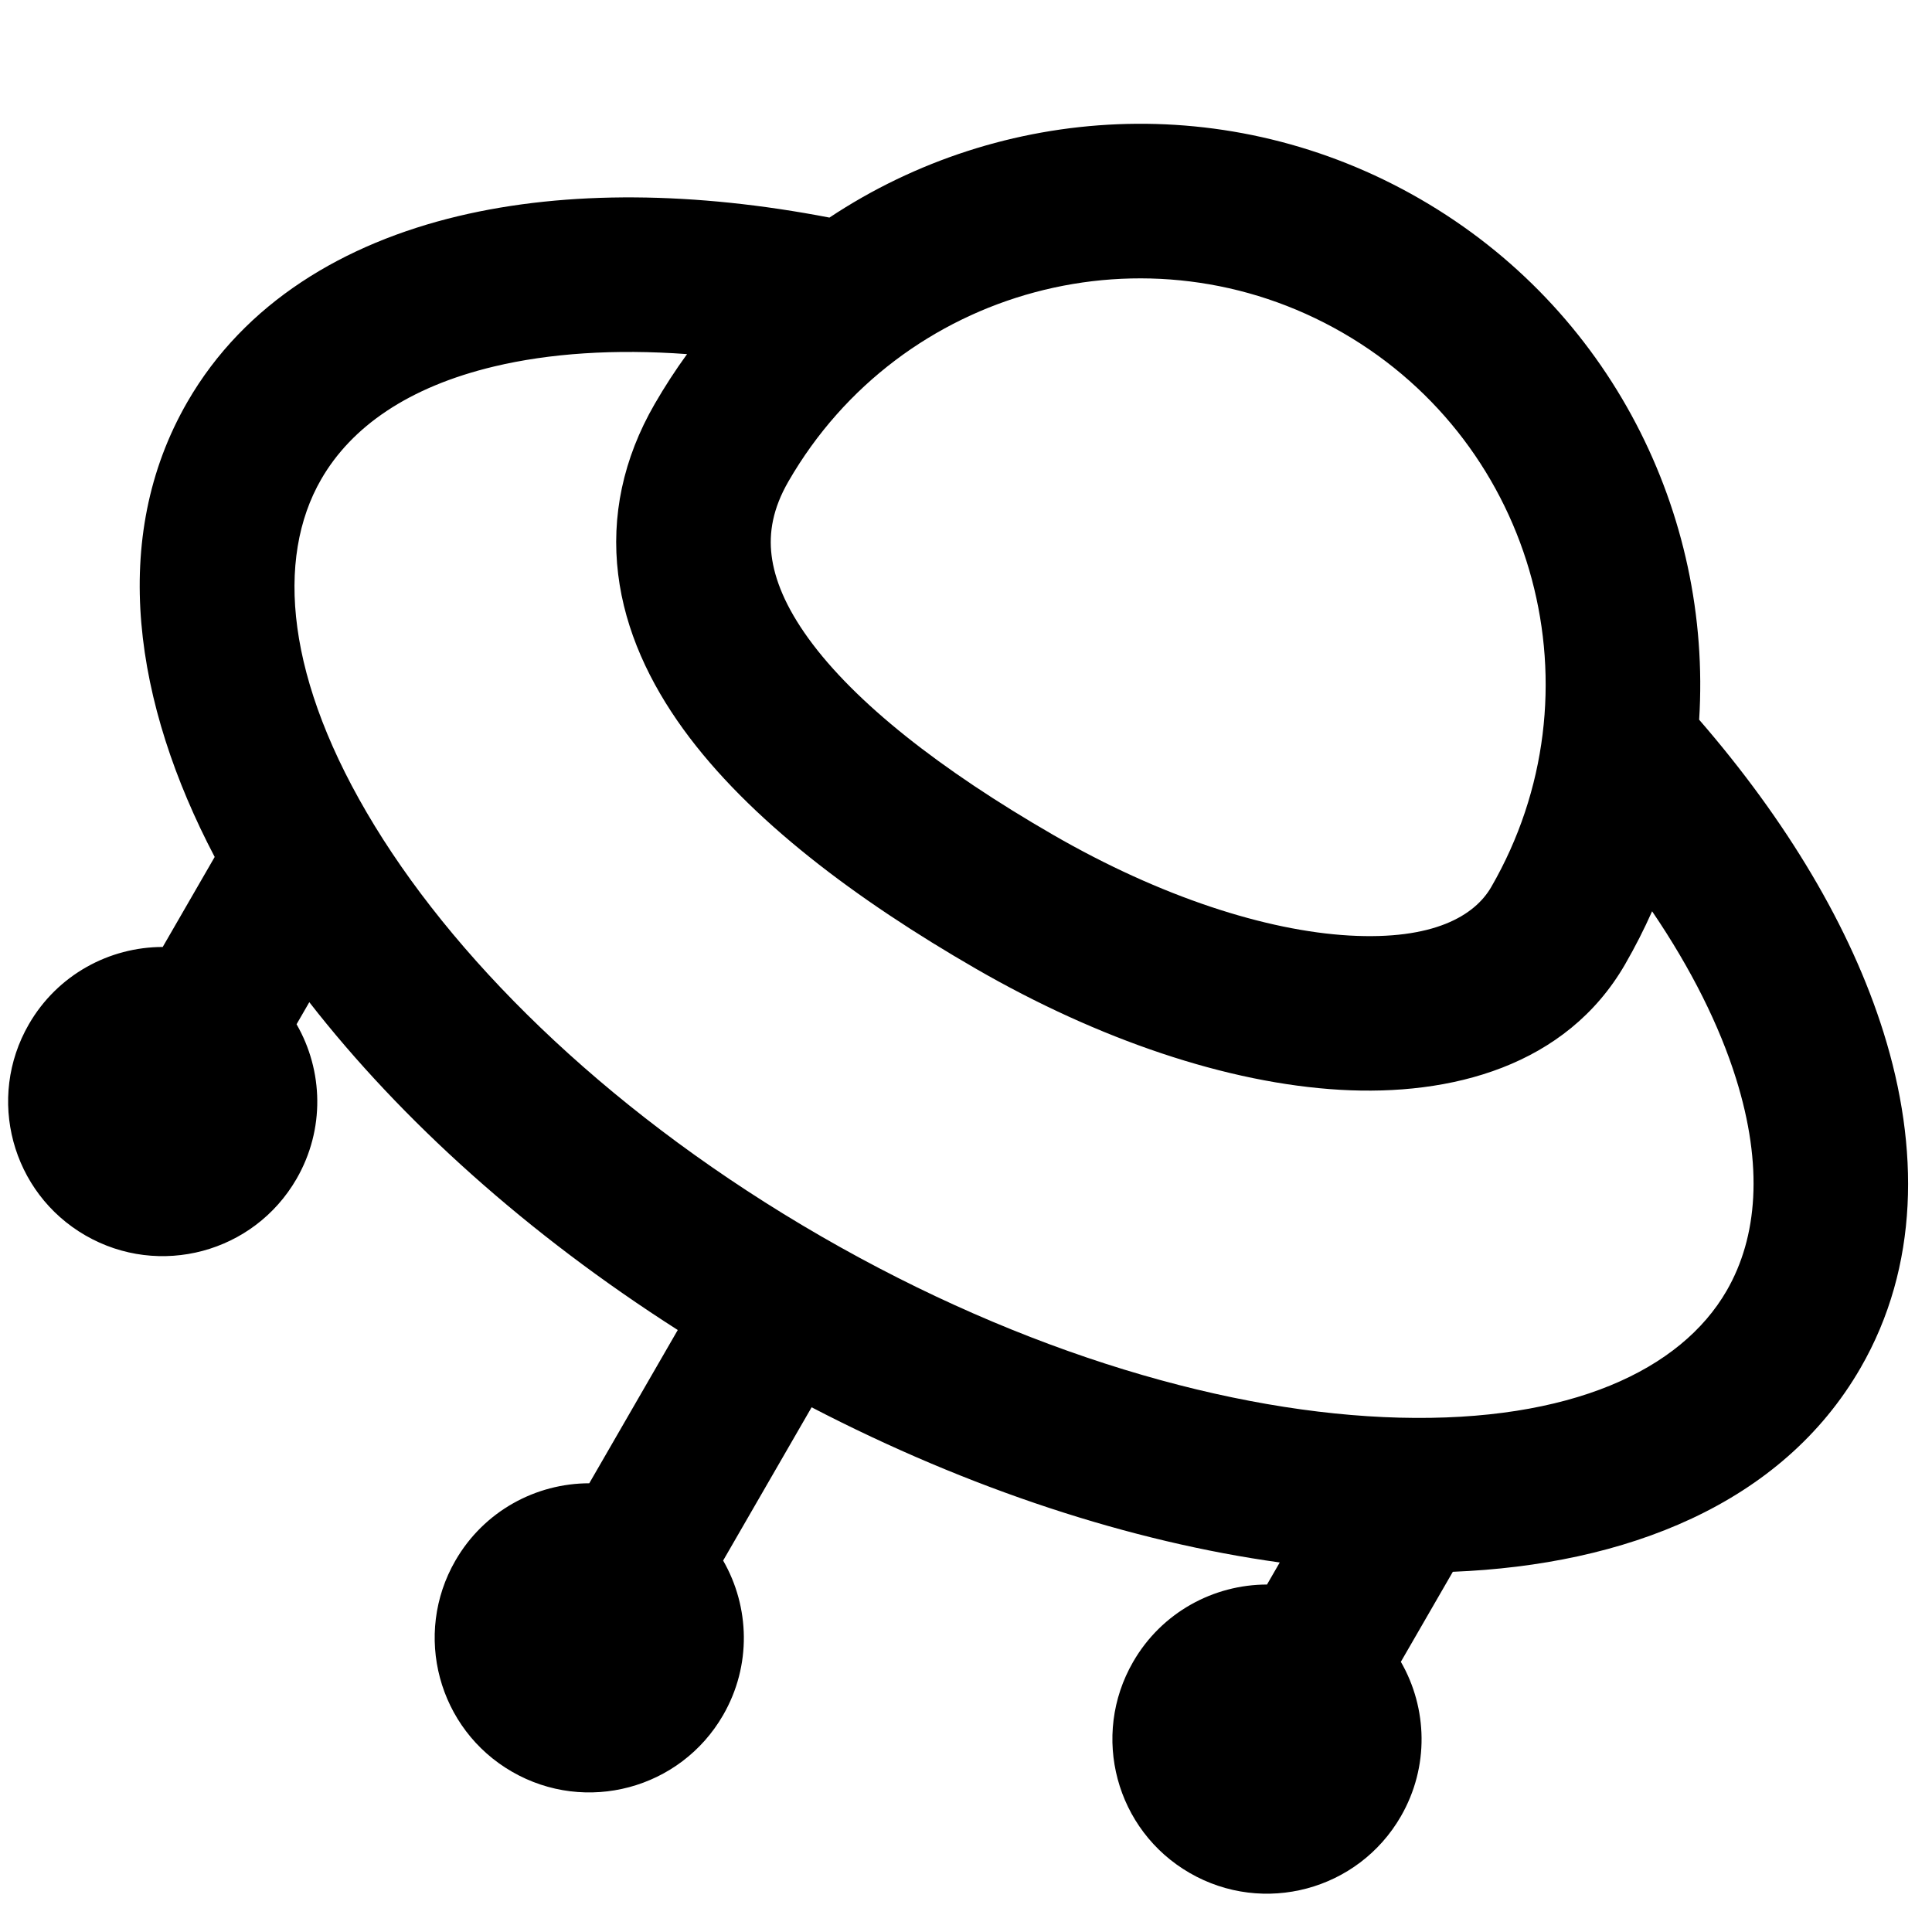 <svg width="100" height="100" viewBox="0 0 100 100" fill="none" xmlns="http://www.w3.org/2000/svg">
    <g clip-path="url(#clip0_1998_12)">
        <path fill-rule="evenodd" clip-rule="evenodd"
            d="M40.813 24.912C46.612 14.867 59.456 11.426 69.5 17.225C79.544 23.024 82.986 35.867 77.186 45.912C76.332 47.391 74.203 48.675 69.827 48.422C65.558 48.175 60.101 46.44 54.5 43.206C48.685 39.848 44.253 36.372 41.842 33.042C40.665 31.415 40.089 29.985 39.937 28.748C39.792 27.574 39.996 26.327 40.813 24.912ZM35.562 18.329C34.965 19.151 34.405 20.012 33.885 20.912C32.251 23.742 31.628 26.726 31.996 29.724C32.357 32.659 33.633 35.344 35.361 37.732C38.763 42.431 44.358 46.588 50.5 50.134C56.856 53.804 63.523 56.07 69.364 56.408C75.098 56.74 81.066 55.193 84.115 49.912C84.634 49.012 85.1 48.096 85.513 47.168C87.545 50.161 89.001 53.09 89.856 55.824C91.271 60.343 90.973 64.032 89.373 66.804C87 70.914 81.293 73.606 72.433 73.378C63.75 73.154 53.037 70.074 42.5 63.99C31.963 57.907 23.939 50.169 19.403 42.761C14.776 35.203 14.254 28.914 16.627 24.804C18.191 22.095 21.133 20.028 25.578 18.968C28.439 18.286 31.813 18.055 35.562 18.329ZM42.932 11.262C36.01 9.928 29.387 9.836 23.722 11.186C17.8 12.599 12.661 15.672 9.699 20.804C5.617 27.874 6.955 36.437 11.112 44.356L8.422 49.015C5.659 49.018 2.974 50.452 1.493 53.017C-0.716 56.843 0.595 61.736 4.421 63.945C8.248 66.154 13.14 64.843 15.349 61.017C16.83 58.452 16.729 55.409 15.35 53.015L16.01 51.873C20.779 57.996 27.299 63.873 35.081 68.841L30.501 76.774C27.738 76.776 25.052 78.211 23.572 80.775C21.363 84.601 22.674 89.494 26.5 91.703C30.326 93.912 35.219 92.601 37.428 88.775C38.909 86.211 38.808 83.167 37.429 80.774L42.009 72.841C50.203 77.096 58.552 79.804 66.239 80.873L65.58 82.015C62.817 82.018 60.131 83.452 58.651 86.017C56.441 89.843 57.752 94.736 61.579 96.945C65.405 99.154 70.298 97.843 72.507 94.017C73.988 91.452 73.887 88.409 72.508 86.015L75.198 81.356C84.134 80.997 92.219 77.874 96.301 70.804C99.335 65.549 99.359 59.402 97.491 53.434C95.788 47.993 92.456 42.455 87.948 37.252C88.617 26.606 83.364 15.992 73.5 10.297C63.636 4.602 51.817 5.36 42.932 11.262Z"
            fill="currentColor" />
    </g>
</svg>
